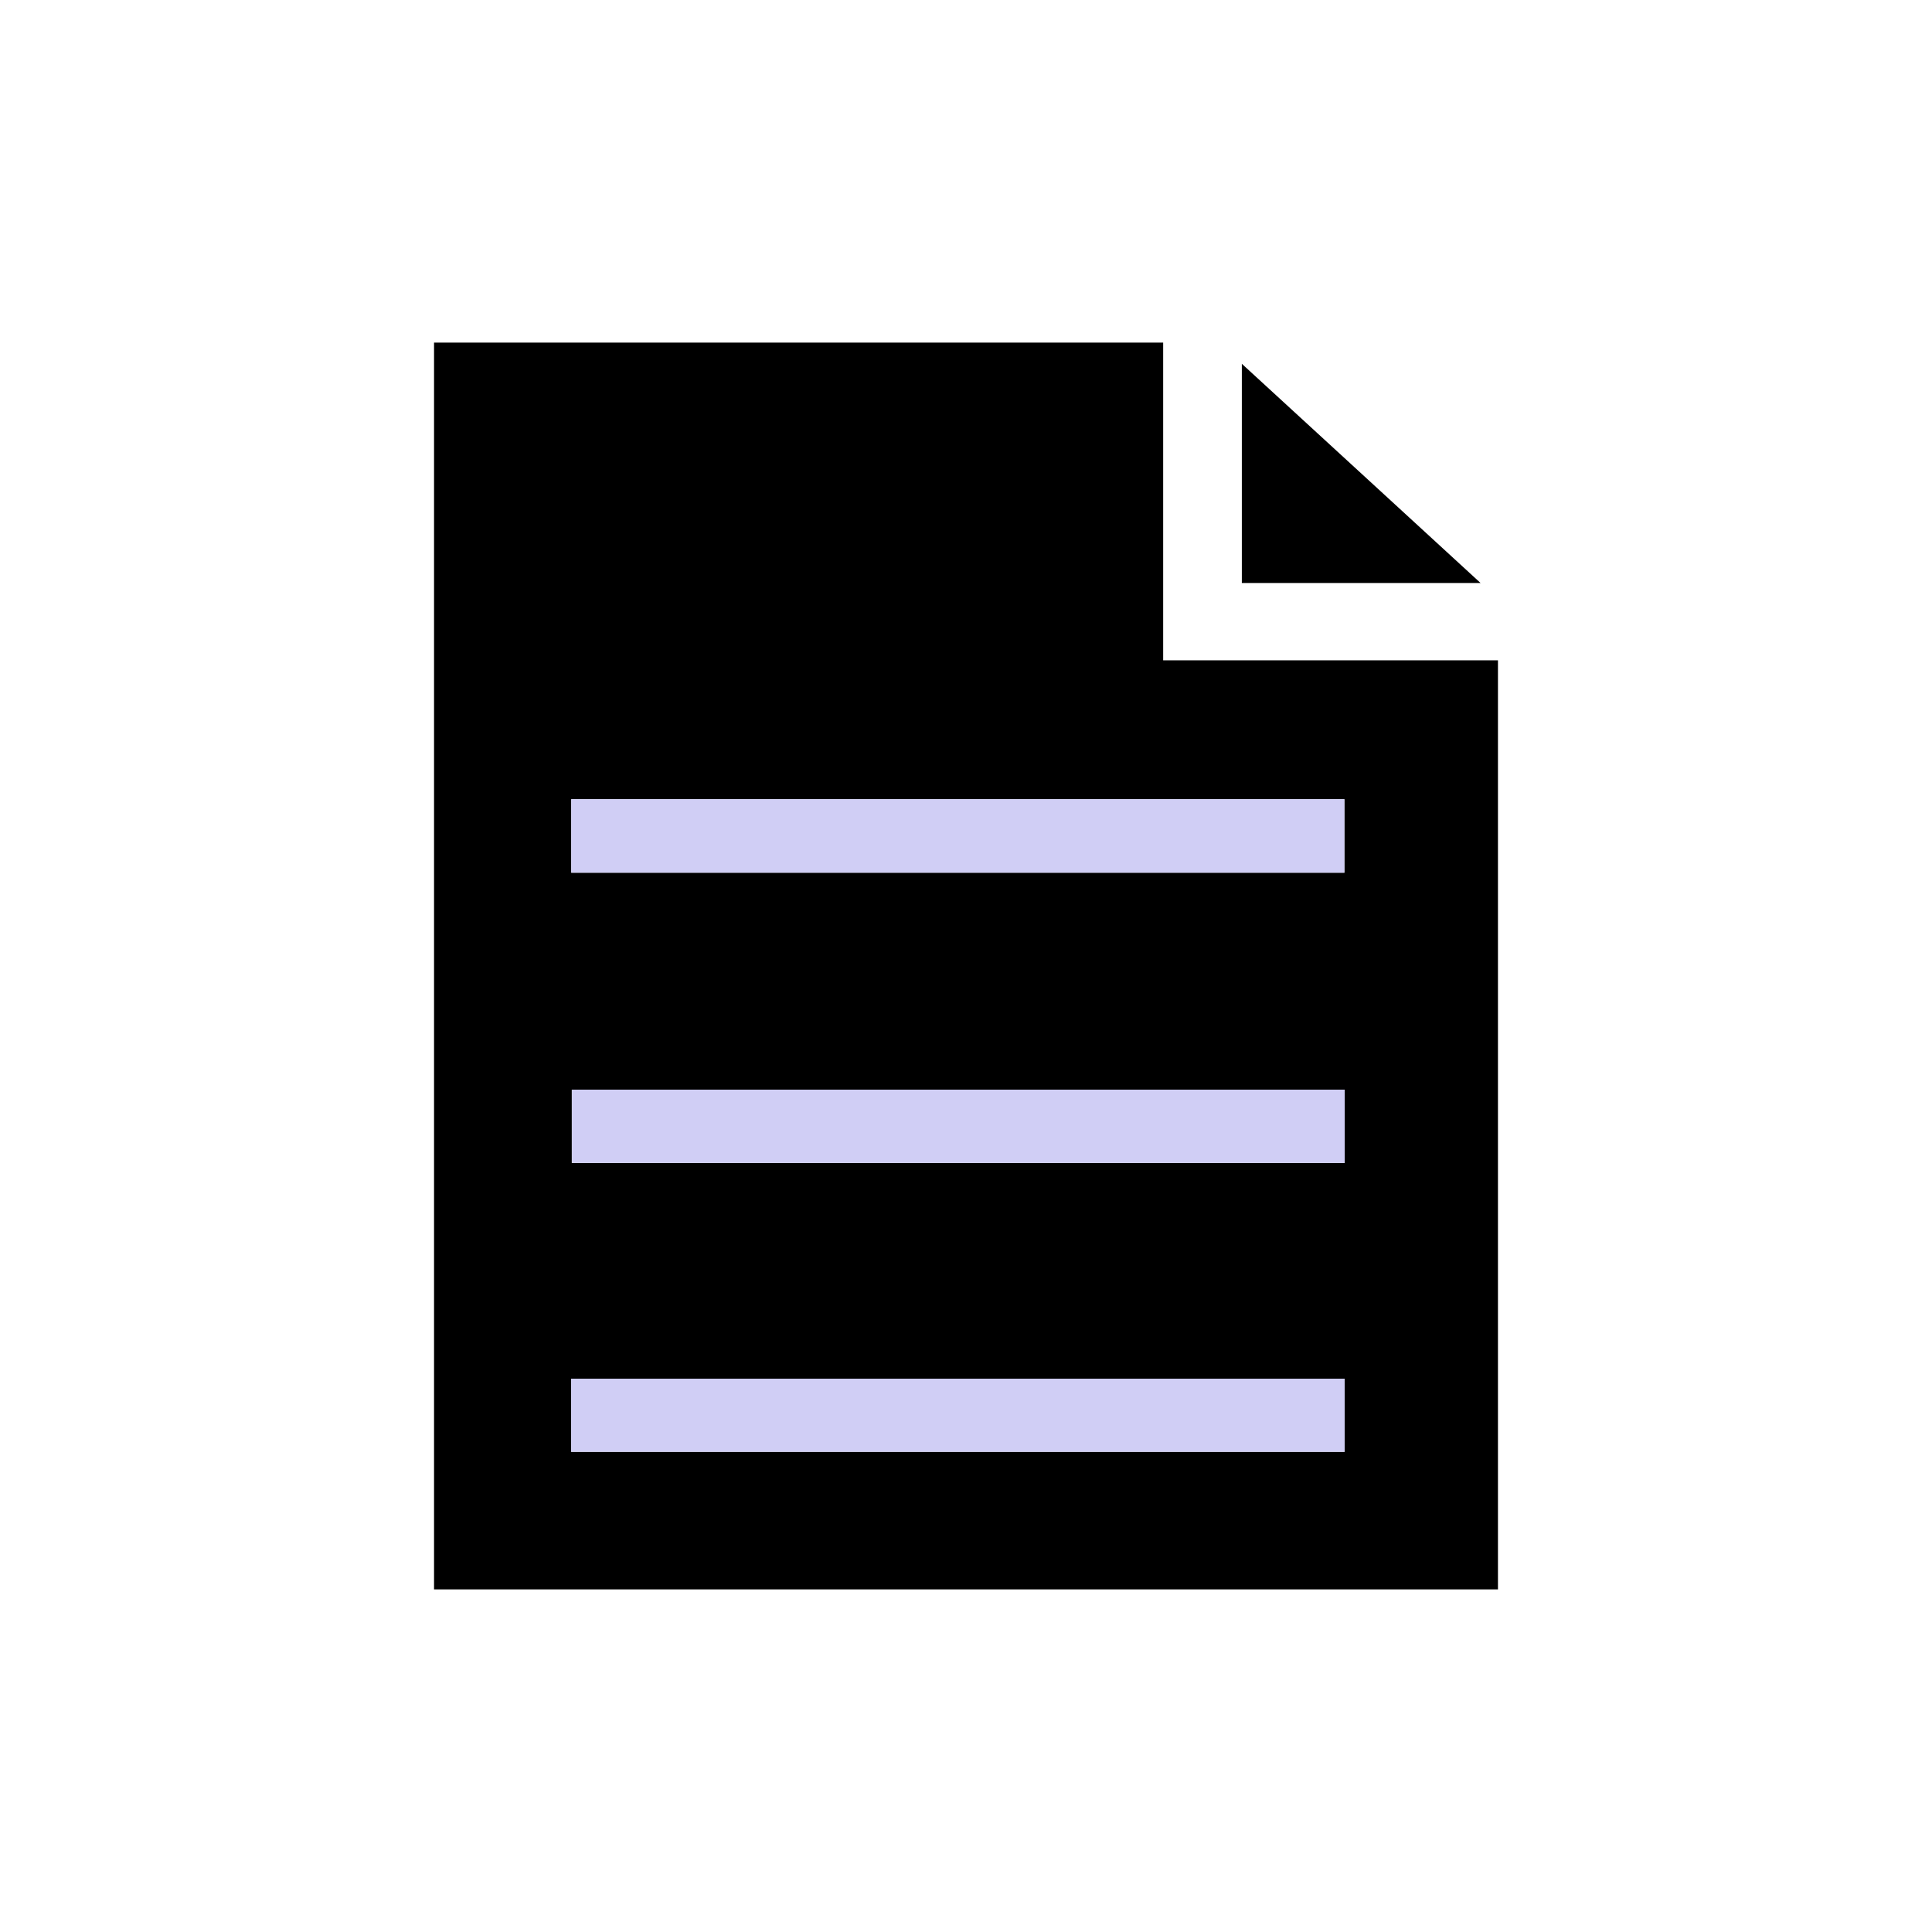 <?xml version="1.0" encoding="utf-8"?>
<!-- Generator: Adobe Illustrator 16.0.0, SVG Export Plug-In . SVG Version: 6.00 Build 0)  -->
<!DOCTYPE svg PUBLIC "-//W3C//DTD SVG 1.1//EN" "http://www.w3.org/Graphics/SVG/1.1/DTD/svg11.dtd">
<svg version="1.1" id="图层_1" xmlns="http://www.w3.org/2000/svg" xmlns:xlink="http://www.w3.org/1999/xlink" x="0px" y="0px"
	 width="1133.859px" height="1133.859px" viewBox="0 0 1133.859 1133.859" enable-background="new 0 0 1133.859 1133.859"
	 xml:space="preserve">
<g>
	<path fill-rule="evenodd" clip-rule="evenodd" d="M254.73,932.775c0-243.764,0-487.42,0-731.691c142.717,0,284.464,0,427.917,0
		c0,61.828,0,123.382,0,186.463c66.283,0,130.893,0,196.481,0c0,182.369,0,363.205,0,545.228
		C671.463,932.775,463.569,932.775,254.73,932.775z M789.186,639.502c-151.471,0-302.343,0-453.598,0c0,14.975,0,29.123,0,43.023
		c151.747,0,302.257,0,453.598,0C789.186,667.895,789.186,654.107,789.186,639.502z M335.209,852.045c151.73,0,302.607,0,453.921,0
		c0-14.654,0-28.436,0-42.926c-151.753,0-302.618,0-453.921,0C335.209,823.82,335.209,837.615,335.209,852.045z M335.253,512.167
		c151.63,0,302.547,0,453.754,0c0-14.977,0-28.773,0-43.128c-151.625,0-302.241,0-453.754,0
		C335.253,483.704,335.253,497.521,335.253,512.167z"/>
	<path fill-rule="evenodd" clip-rule="evenodd" d="M728.812,213.51c47.616,43.723,92.732,85.148,140.108,128.646
		c-48.581,0-93.842,0-140.108,0C728.812,300.292,728.812,258.904,728.812,213.51z"/>
	<path fill-rule="evenodd" clip-rule="evenodd" fill="#D0CEF5" d="M789.186,639.502c0,14.605,0,28.393,0,43.023
		c-151.341,0-301.851,0-453.598,0c0-13.9,0-28.049,0-43.023C486.843,639.502,637.715,639.502,789.186,639.502z"/>
	<path fill-rule="evenodd" clip-rule="evenodd" fill="#D0CEF5" d="M335.209,852.045c0-14.43,0-28.225,0-42.926
		c151.303,0,302.168,0,453.921,0c0,14.49,0,28.271,0,42.926C637.816,852.045,486.939,852.045,335.209,852.045z"/>
	<path fill-rule="evenodd" clip-rule="evenodd" fill="#D0CEF5" d="M335.253,512.167c0-14.646,0-28.464,0-43.128
		c151.513,0,302.129,0,453.754,0c0,14.354,0,28.151,0,43.128C637.8,512.167,486.883,512.167,335.253,512.167z"/>
</g>
</svg>
